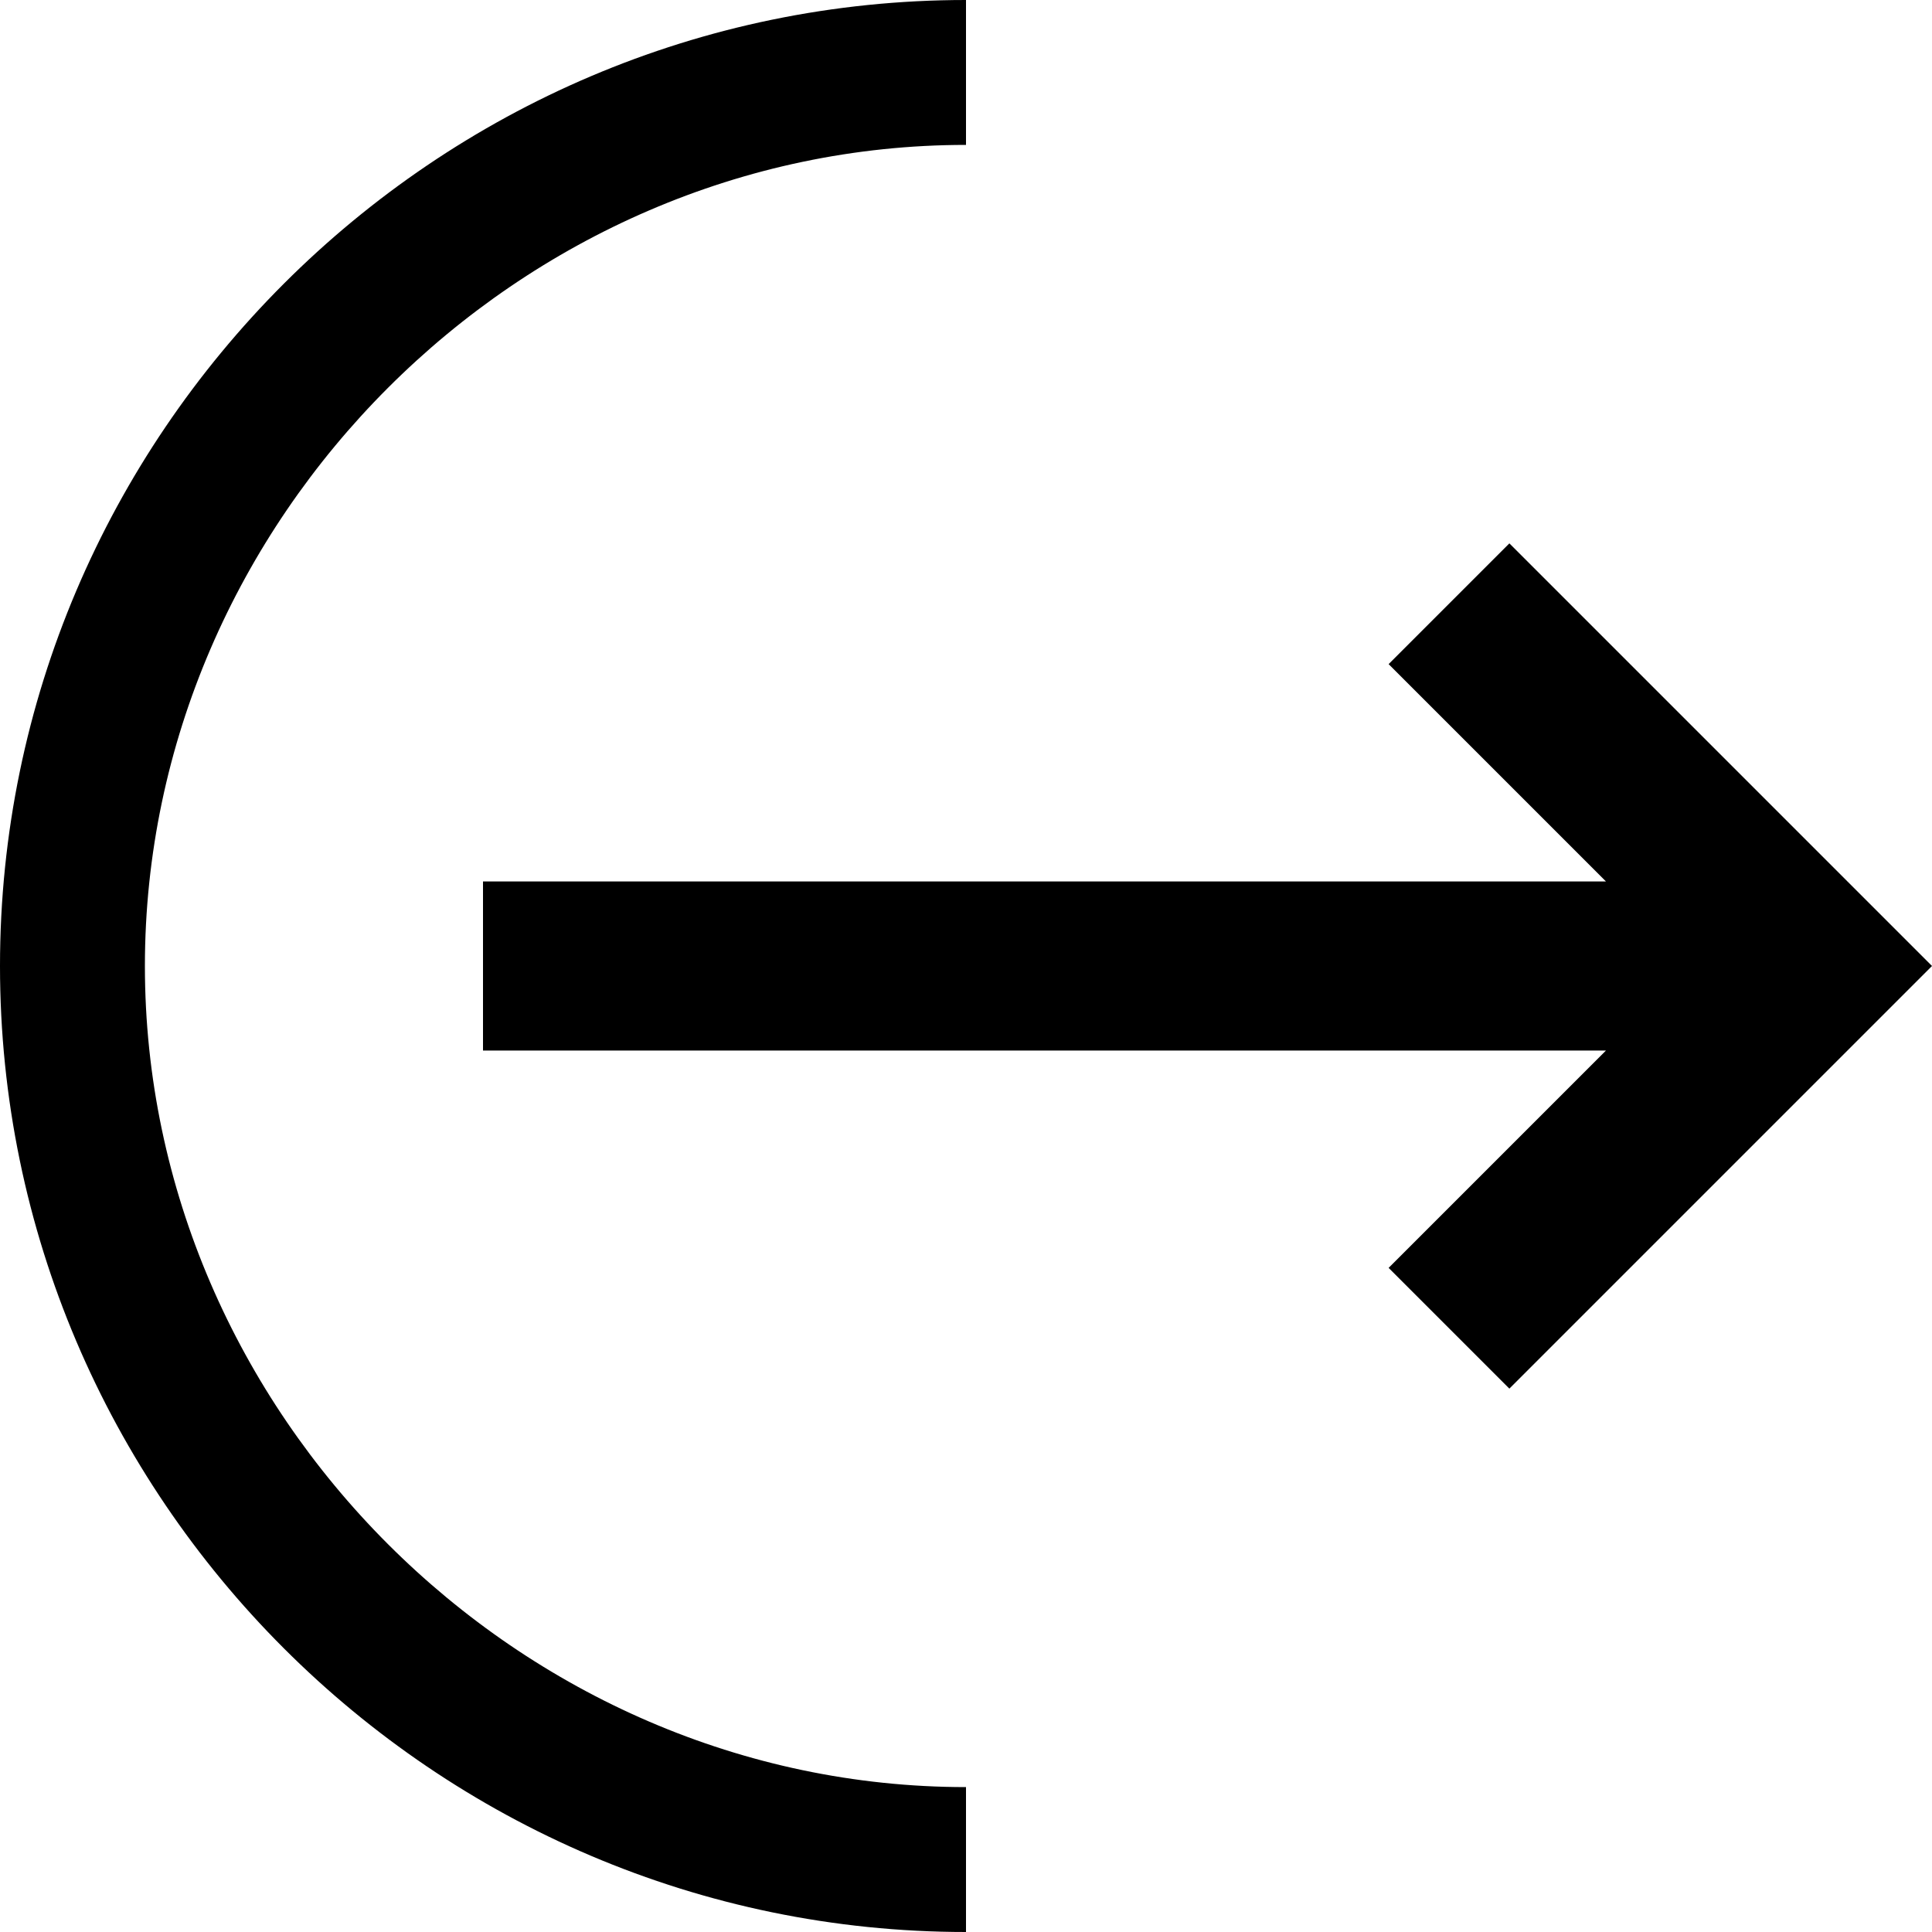 <svg xmlns="http://www.w3.org/2000/svg" height="16" viewBox="0 0 16 16"><path d="M12.5 4.5l-1 1 1.8 1.8H4v1.4h9.3l-1.8 1.8 1 1L16 8z"/><path d="M1.2 8c0-3.7 3.1-6.8 6.8-6.8V0C3.6 0 0 3.6 0 8s3.6 8 8 8v-1.2c-3.7 0-6.8-3.1-6.8-6.8z"/></svg>